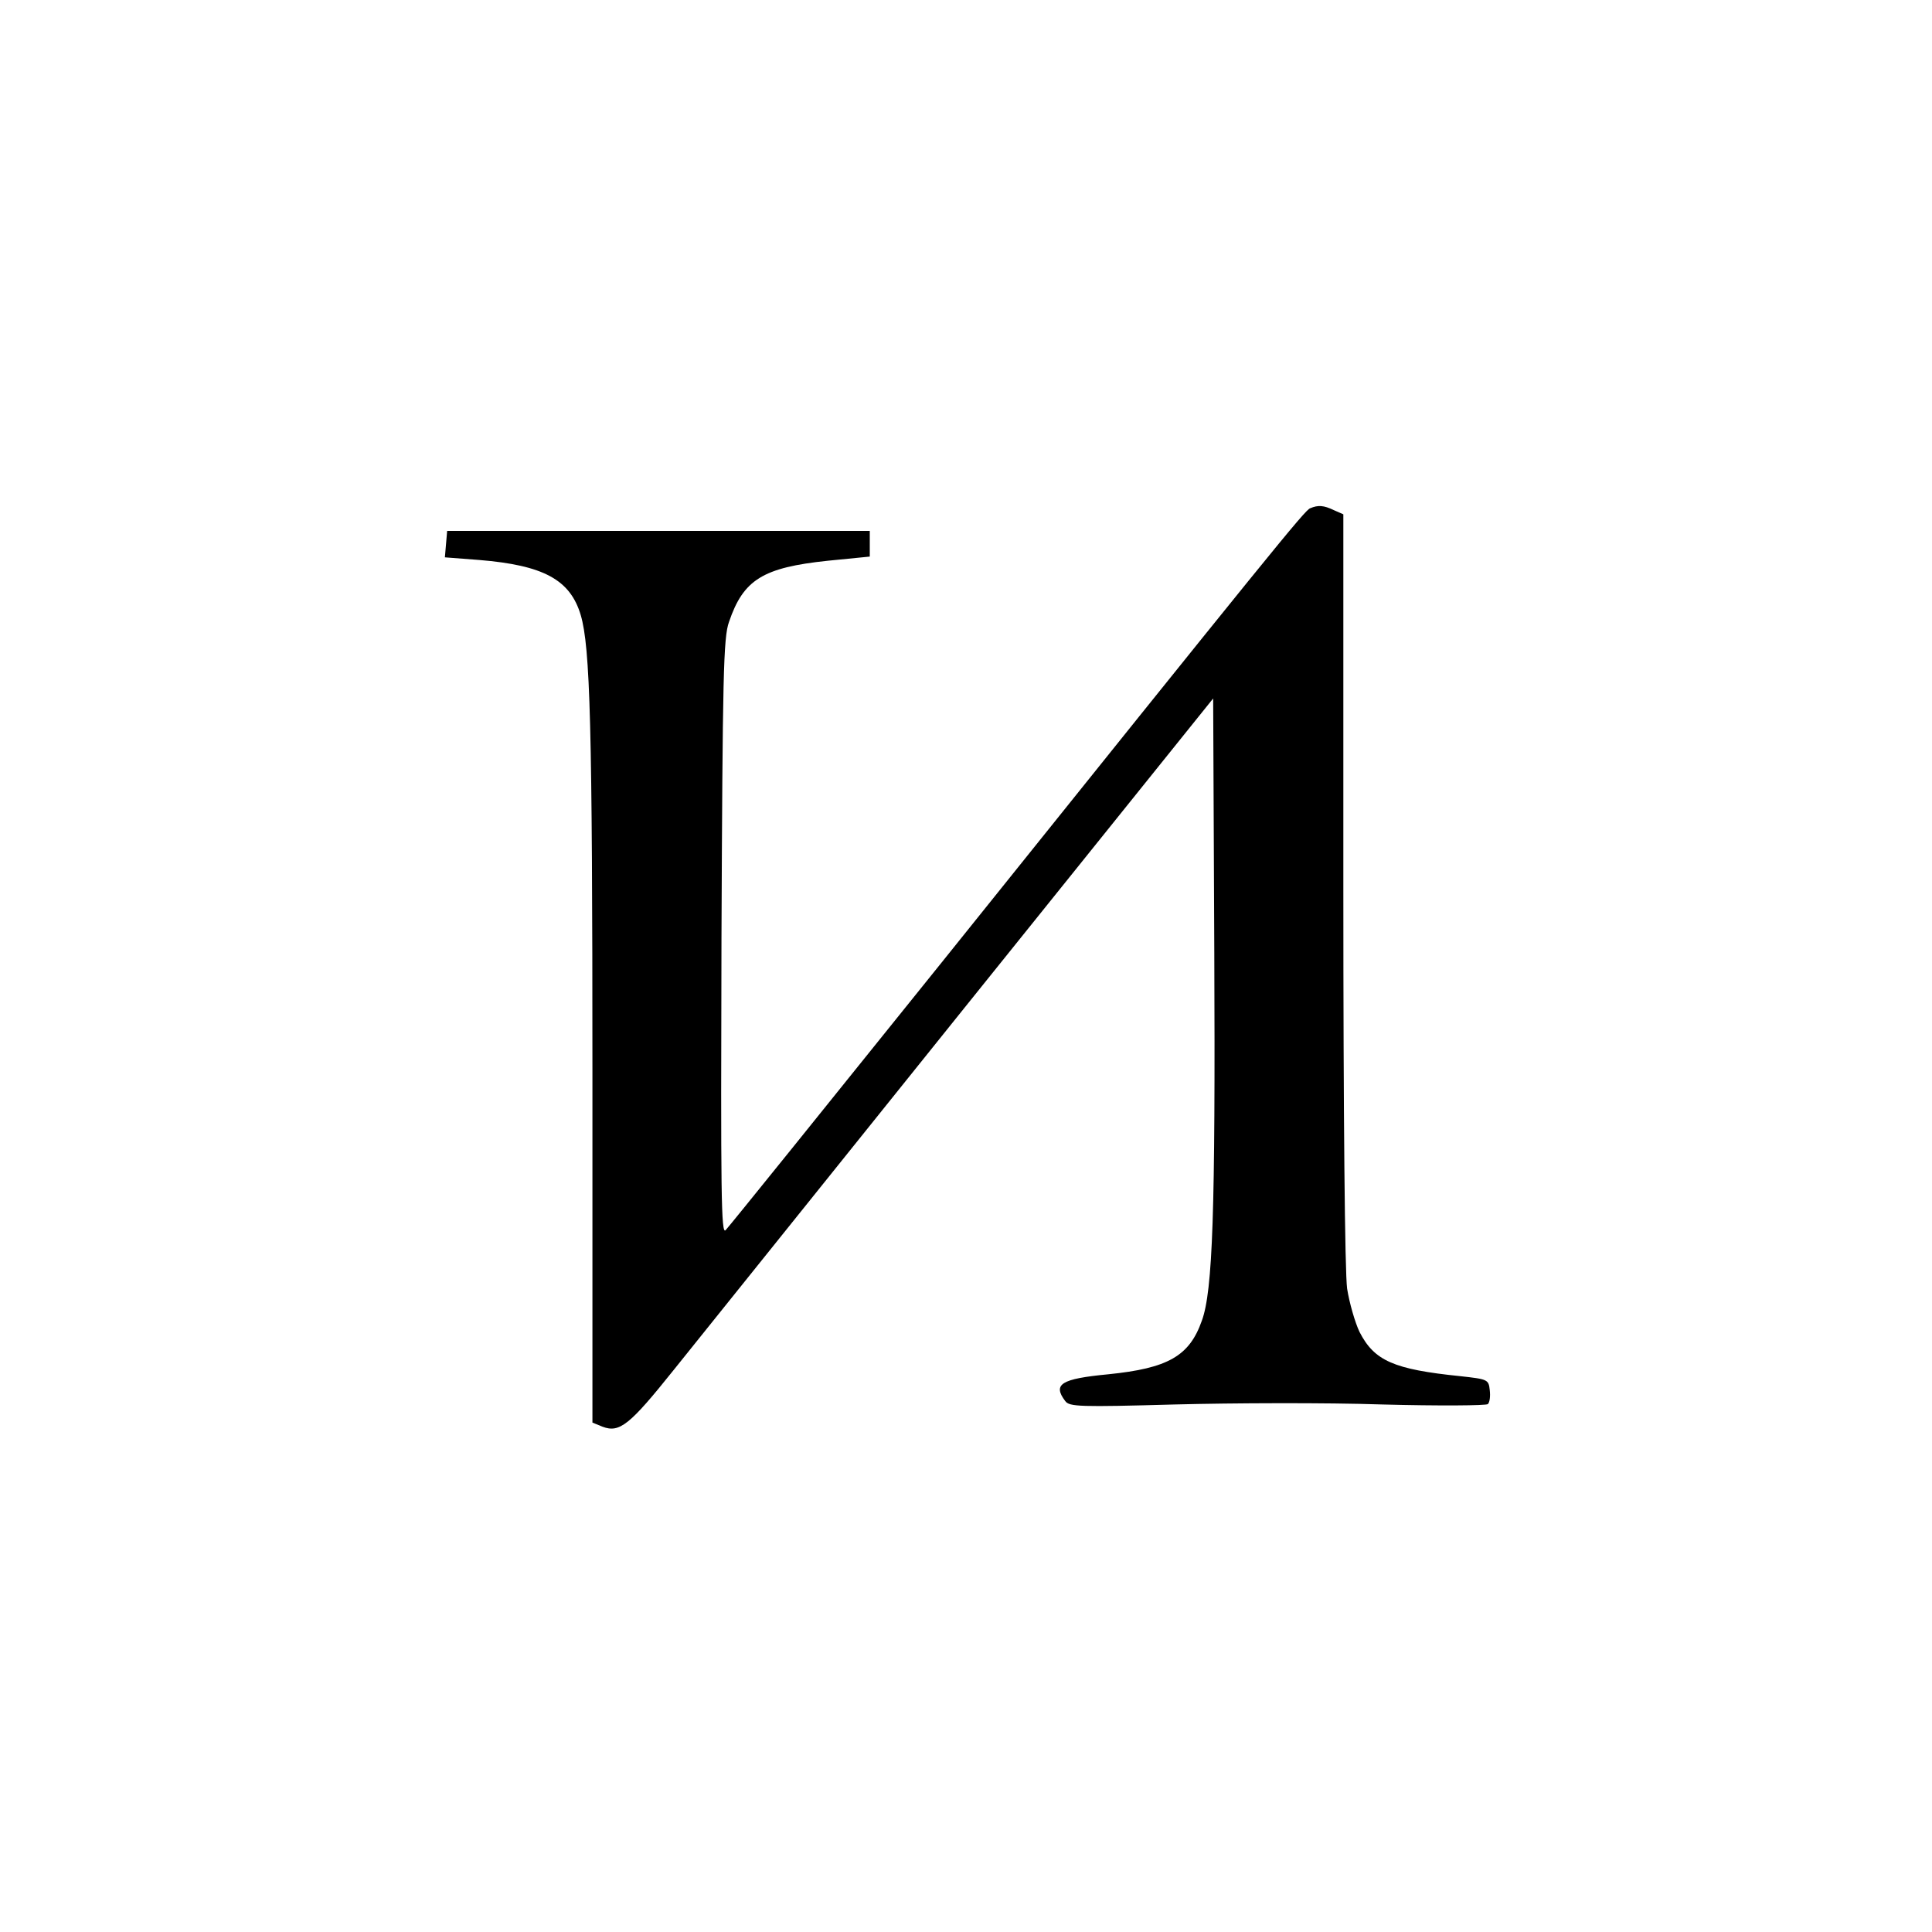 <?xml version="1.0" standalone="no"?>
<!DOCTYPE svg PUBLIC "-//W3C//DTD SVG 20010904//EN"
 "http://www.w3.org/TR/2001/REC-SVG-20010904/DTD/svg10.dtd">
<svg version="1.0" xmlns="http://www.w3.org/2000/svg"
 width="512pt" height="512pt" viewBox="0 0 512 512"
 preserveAspectRatio="xMidYMid meet">
<g transform="translate(0,512) scale(0.1,-0.1)"
fill="#000000" stroke="none">
<path d="M3472 3773 c-14 -5 -95 -105 -976 -1203 -307 -382 -565 -702 -573
-710 -12 -13 -13 93 -11 775 3 694 5 796 20 837 38 112 90 144 262 162 l111
11 0 34 0 34 -560 0 -560 0 -3 -35 -3 -35 91 -7 c170 -14 241 -52 269 -146 25
-85 31 -292 31 -1208 l0 -932 27 -11 c45 -17 72 5 188 150 61 76 407 507 770
959 l660 821 3 -672 c3 -687 -4 -898 -33 -977 -33 -94 -90 -126 -248 -142
-125 -12 -148 -26 -114 -71 11 -15 38 -16 290 -9 153 4 401 5 550 0 150 -4
276 -3 280 1 5 5 7 21 5 37 -3 28 -5 29 -78 37 -177 18 -228 41 -267 117 -12
25 -27 77 -33 115 -6 43 -10 459 -10 1061 l0 991 -25 11 c-27 13 -42 14 -63 5z"/>
</g>
</svg>
